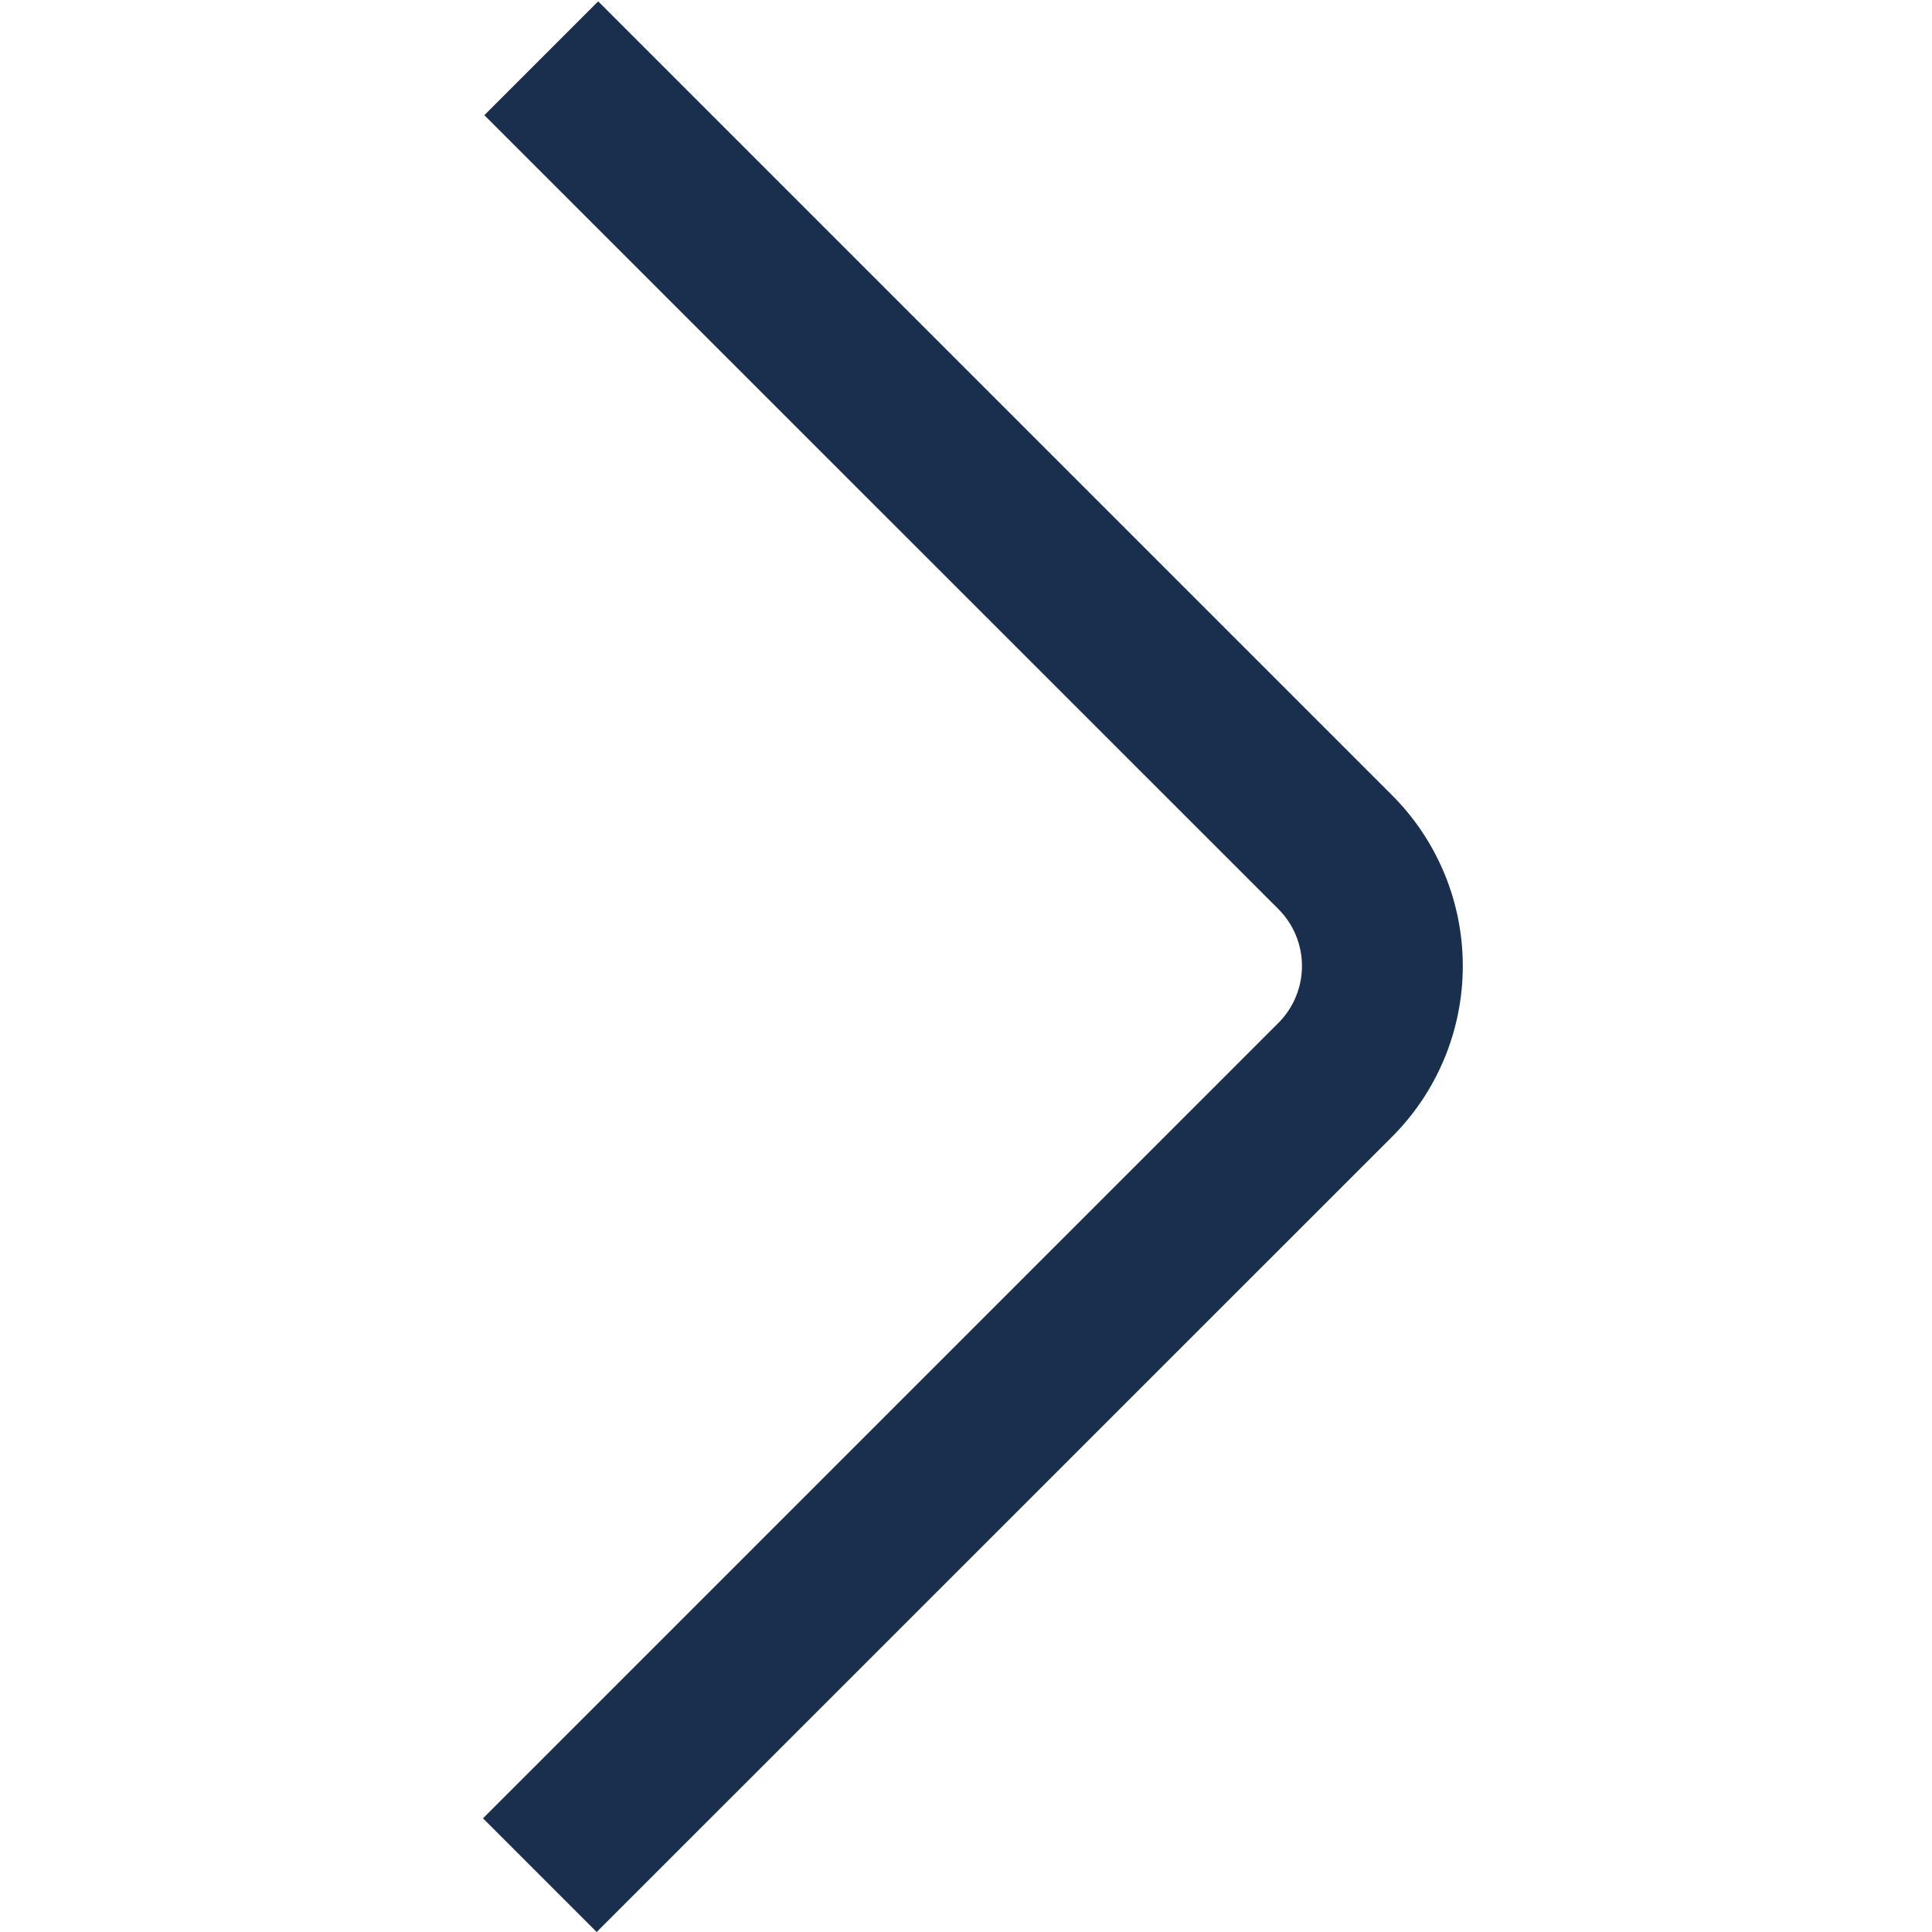 <svg width="50" height="50" viewBox="0 0 50 50" fill="none" xmlns="http://www.w3.org/2000/svg">
<path d="M15.442 50L12.5 47.058L33.085 26.473C33.476 26.082 33.695 25.552 33.695 25C33.695 24.448 33.476 23.918 33.085 23.527L12.535 2.981L15.481 0.035L36.027 20.581C37.199 21.753 37.857 23.343 37.857 25C37.857 26.657 37.199 28.247 36.027 29.419L15.442 50Z" fill="#1A2F4E"/>
</svg>
